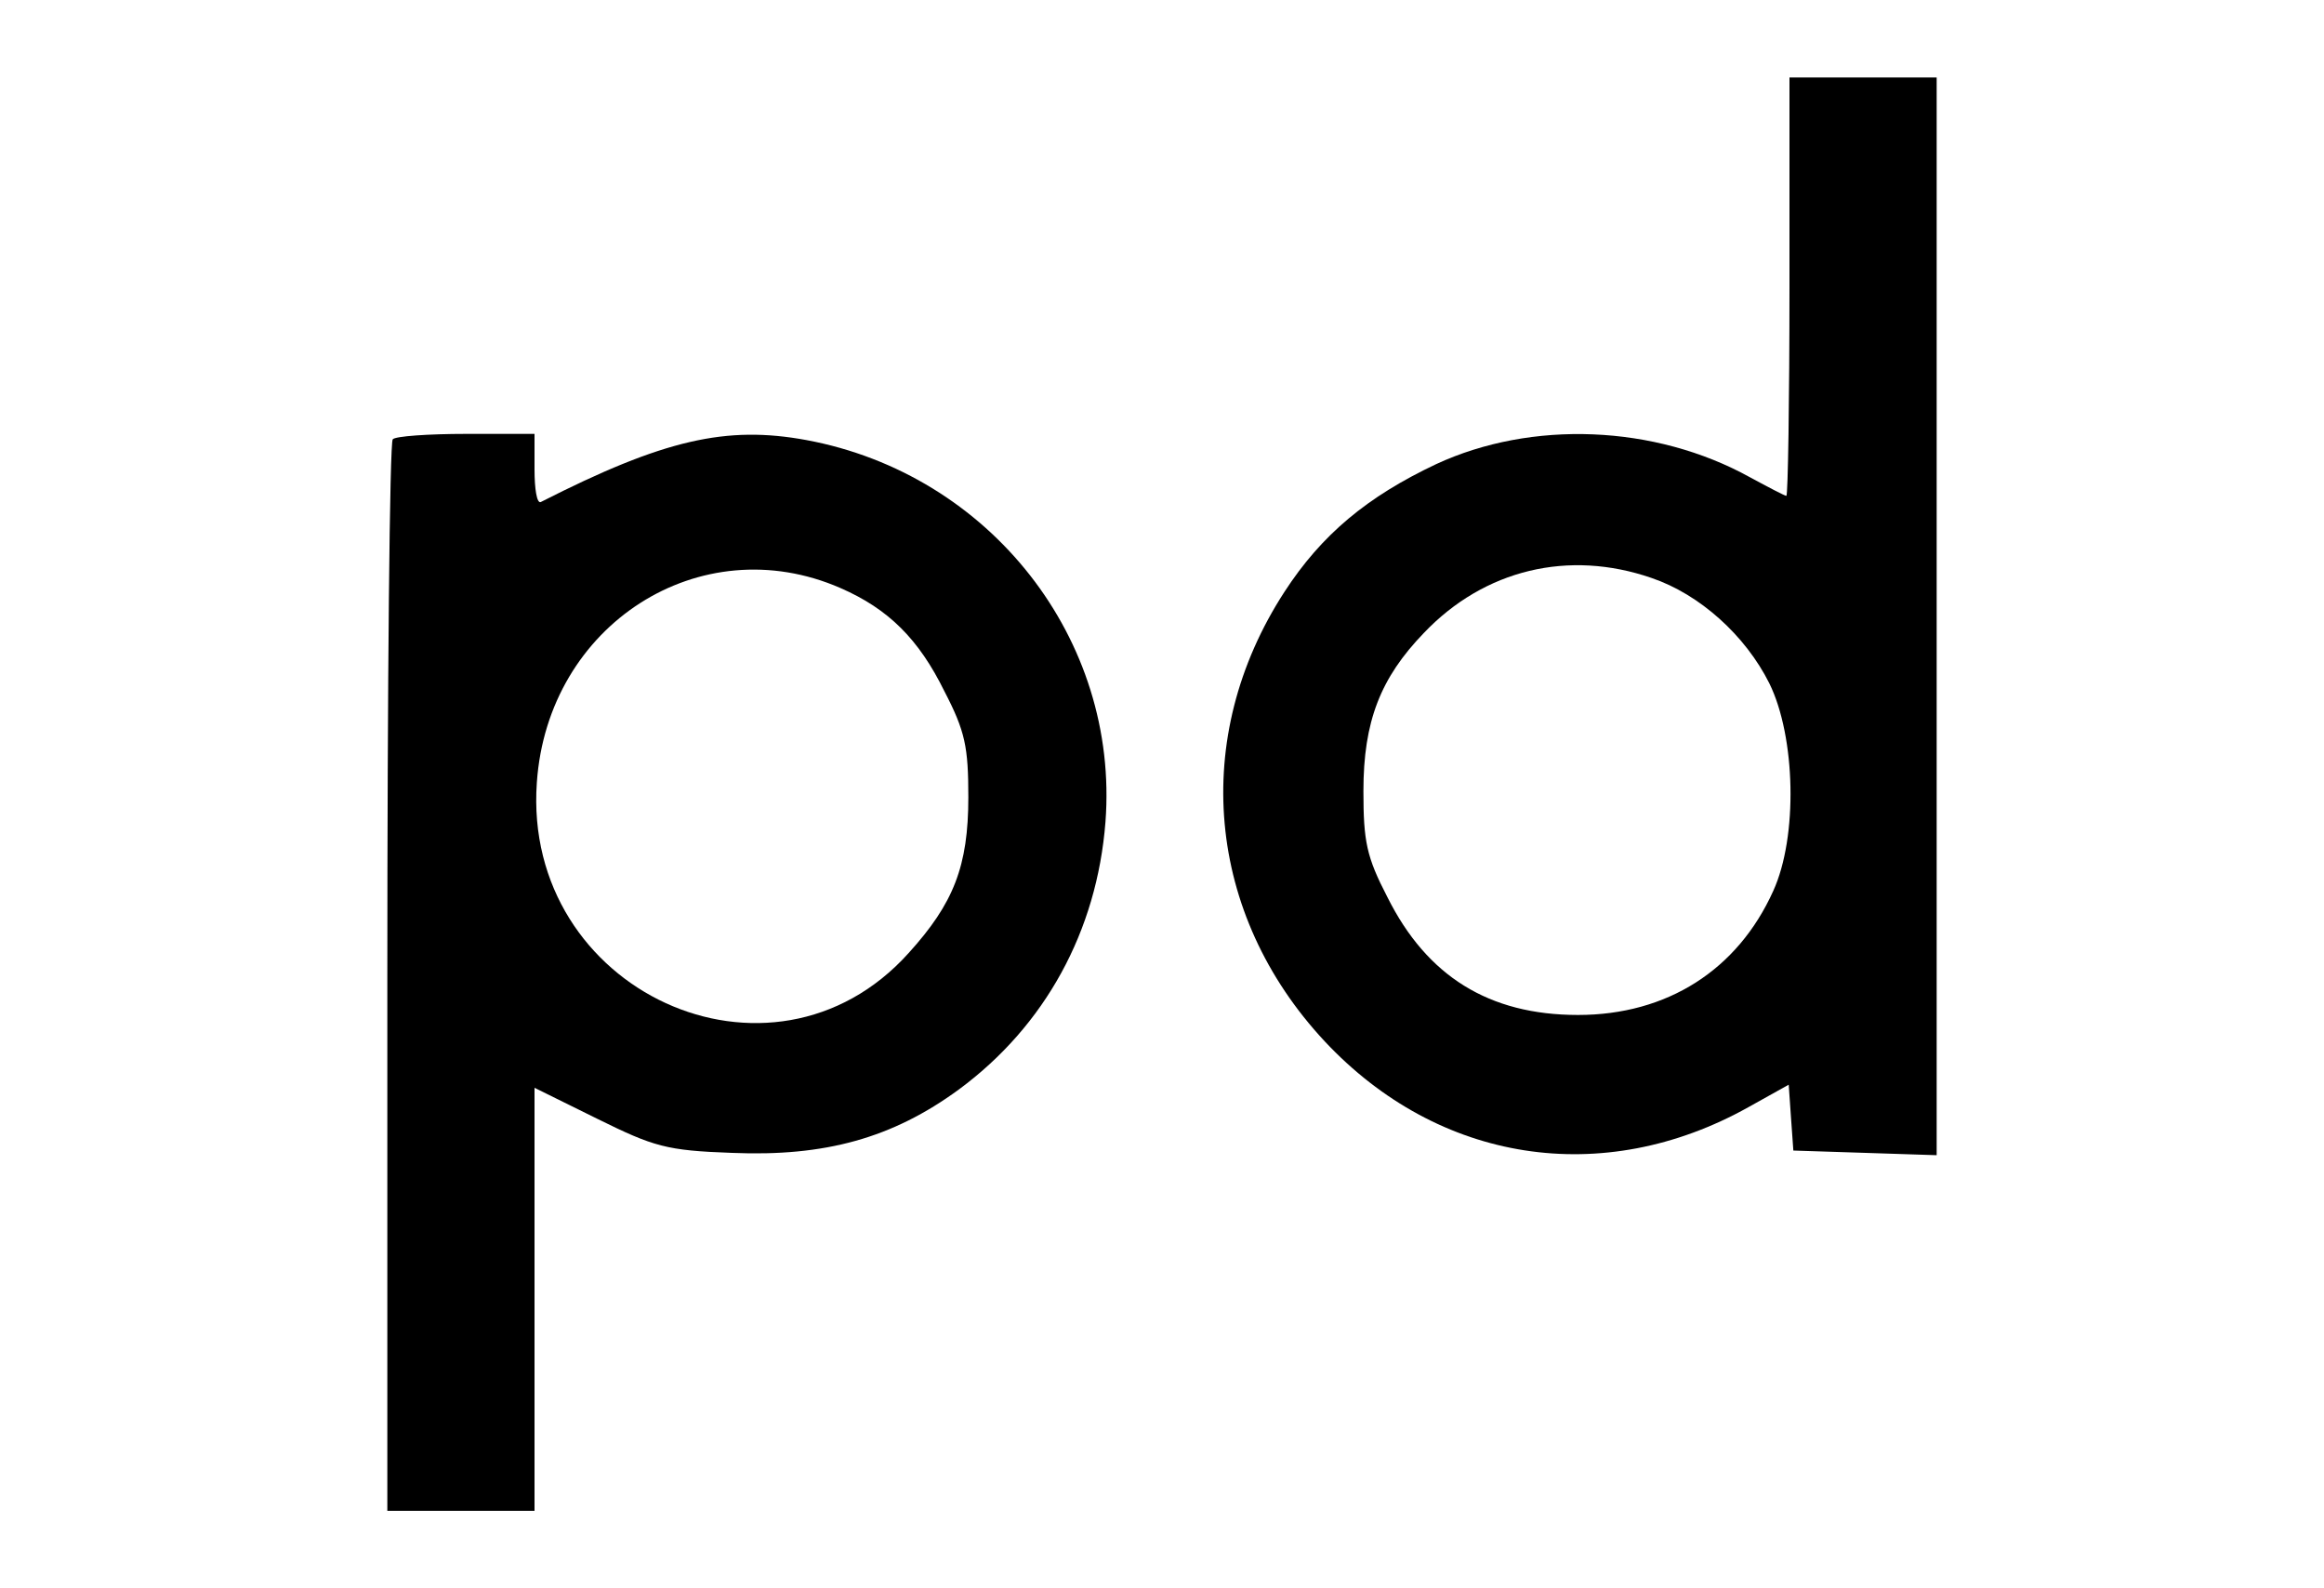 <?xml version="1.0" standalone="no"?>
<!DOCTYPE svg PUBLIC "-//W3C//DTD SVG 20010904//EN"
 "http://www.w3.org/TR/2001/REC-SVG-20010904/DTD/svg10.dtd">
<svg version="1.0" xmlns="http://www.w3.org/2000/svg"
 width="300pt" height="205pt" viewBox="0 0 300 205"
 preserveAspectRatio="xMidYMid meet">

<g transform="translate(0,205) scale(0.1,-0.1)"
fill="#000000" stroke="none">
<path d="M2310 1680 c0 -148 -2 -270 -4 -270 -2 0 -23 11 -47 24 -123 68 -282
74 -405 17 -89 -42 -148 -91 -196 -165 -122 -188 -101 -416 52 -580 147 -157
359 -190 547 -85 l52 29 3 -43 3 -42 93 -3 92 -3 0 696 0 695 -95 0 -95 0 0
-270z m-178 -376 c62 -21 121 -74 152 -136 34 -69 37 -198 5 -268 -46 -102
-137 -160 -252 -160 -115 0 -195 50 -246 152 -27 52 -31 72 -31 137 0 90 22
146 78 204 78 82 187 108 294 71z"/>
<path d="M507 1483 c-4 -3 -7 -316 -7 -695 l0 -688 95 0 95 0 0 273 0 273 81
-40 c73 -36 89 -41 174 -44 120 -5 207 19 293 82 111 82 178 204 189 345 18
236 -149 449 -386 493 -103 19 -184 1 -343 -80 -5 -2 -8 17 -8 42 l0 46 -88 0
c-49 0 -92 -3 -95 -7z m578 -192 c62 -27 101 -66 134 -133 27 -52 31 -72 31
-137 0 -89 -19 -137 -77 -201 -177 -197 -499 -49 -480 220 14 204 211 330 392
251z"/>
</g>
</svg>
